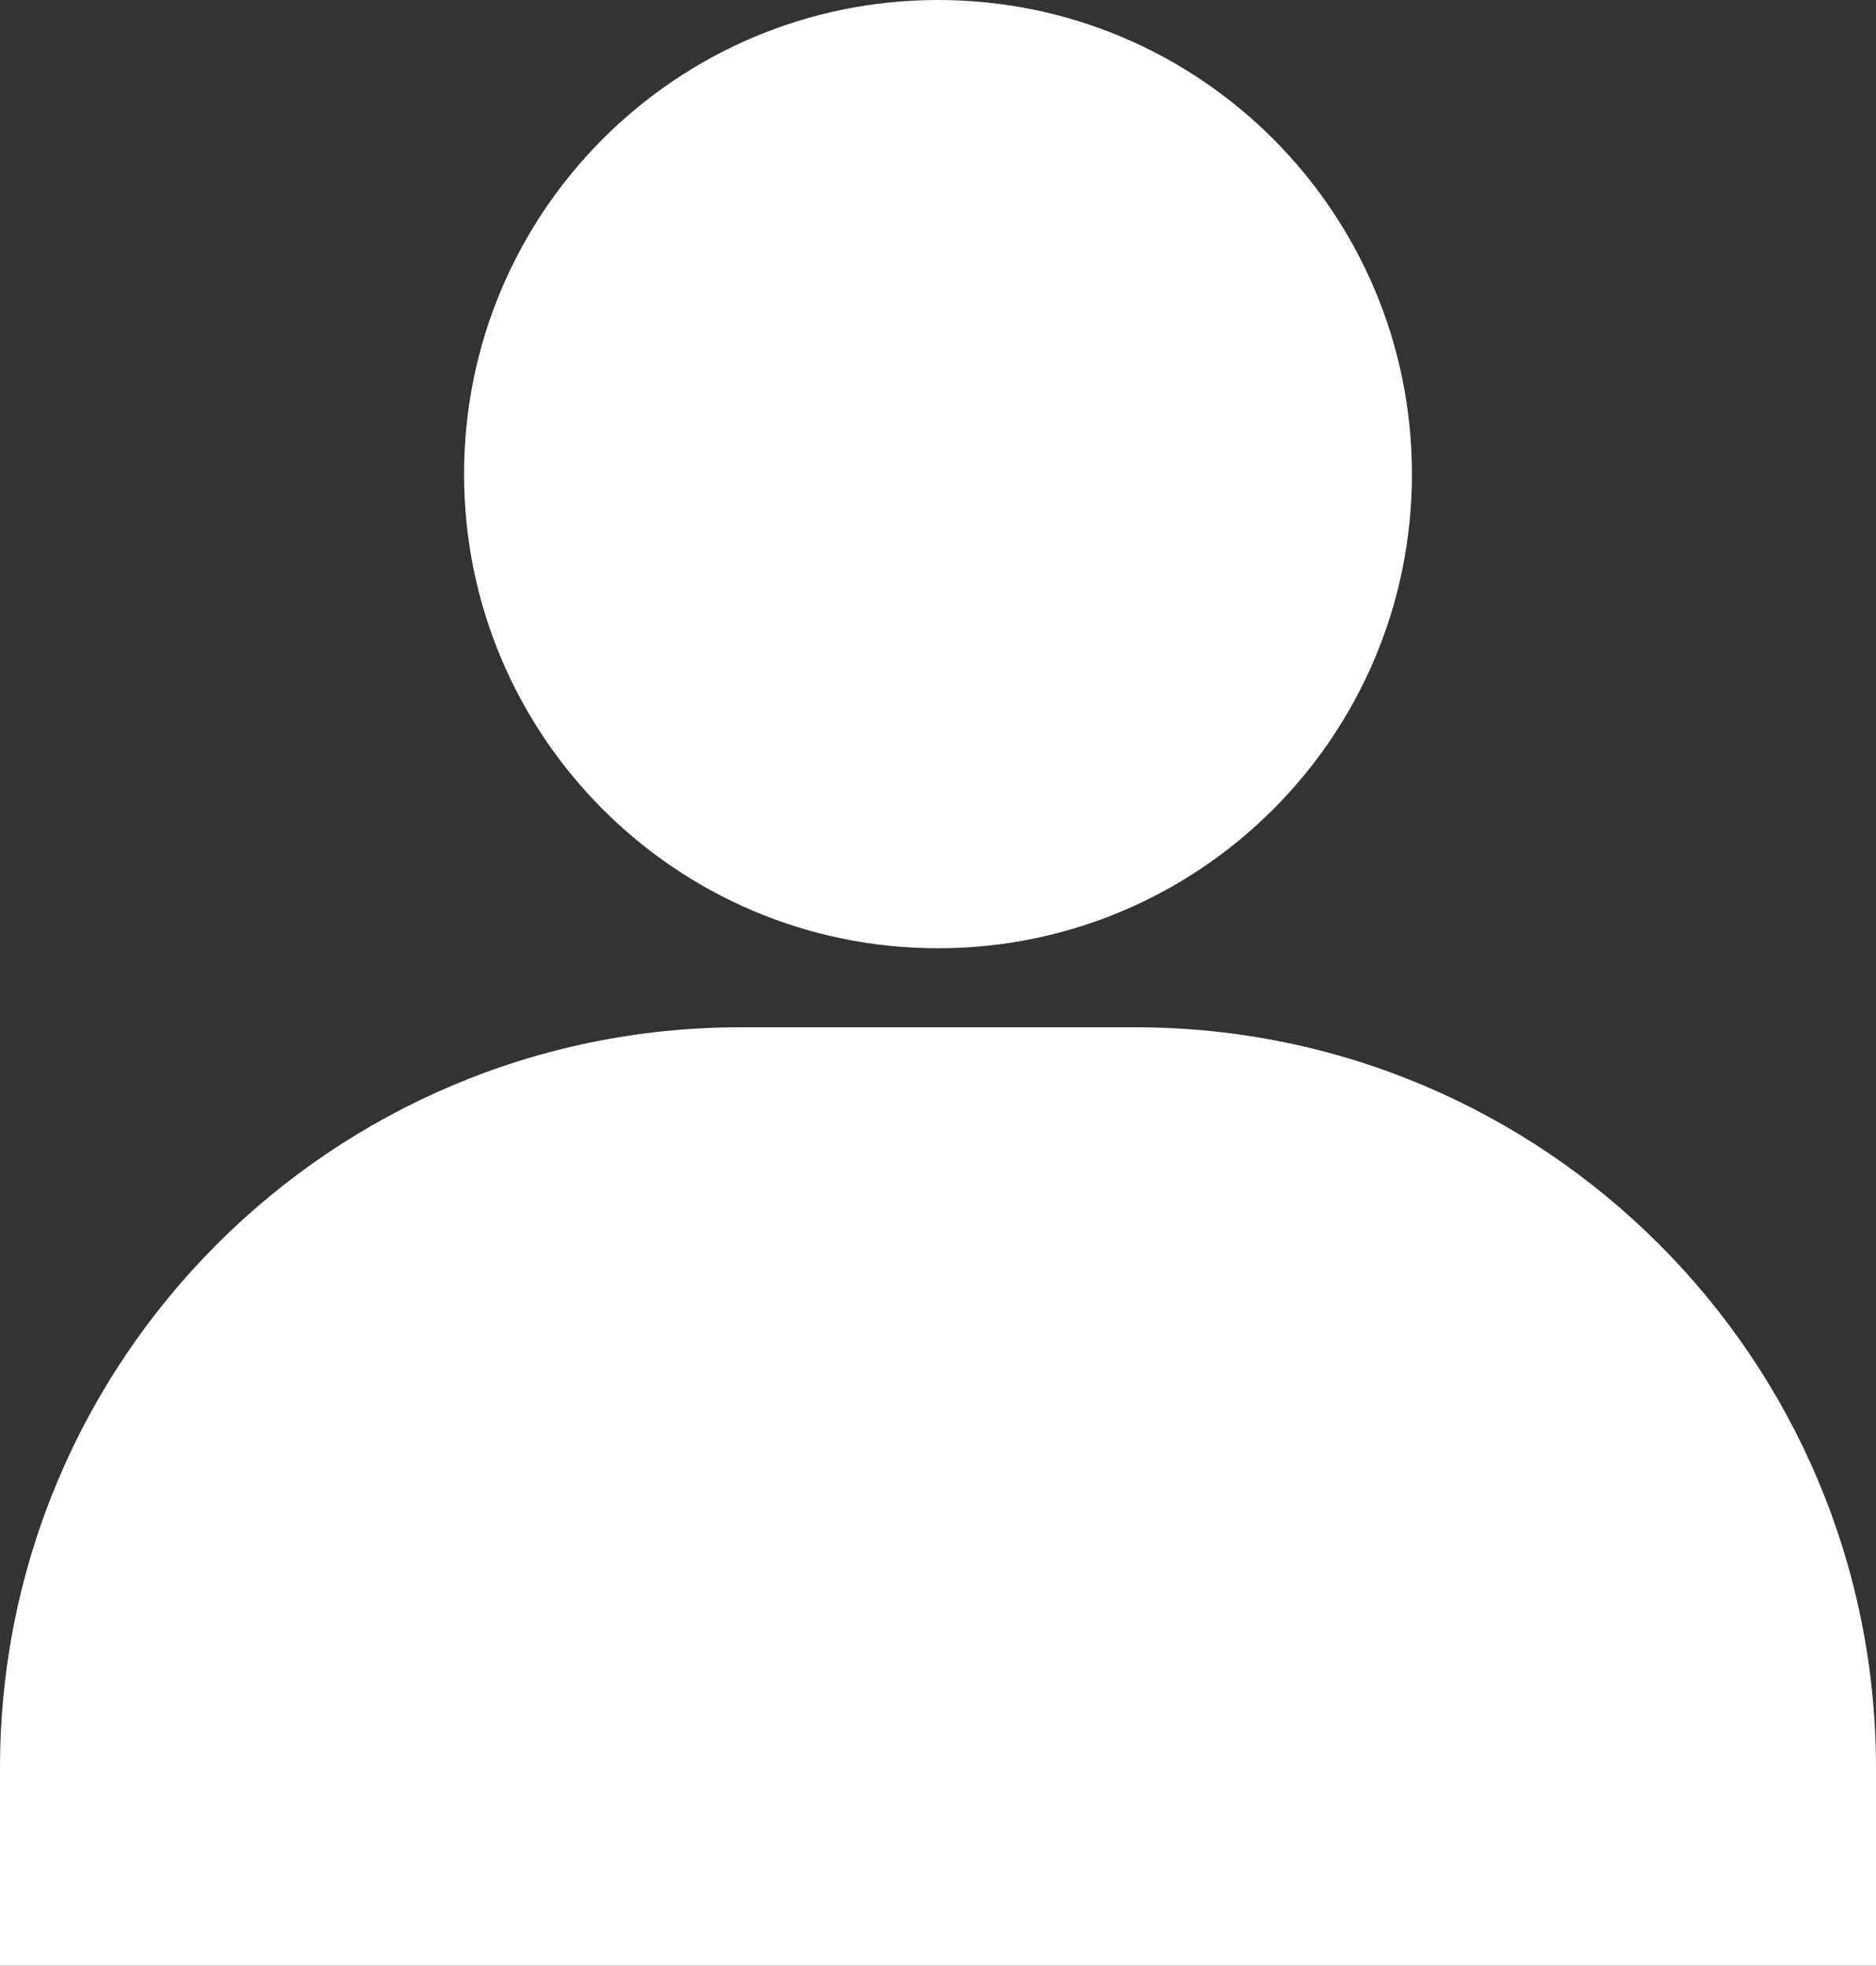 <svg width="230" height="241" viewBox="0 0 230 241" fill="none" xmlns="http://www.w3.org/2000/svg">
<rect x="0" y="0" width="230" height="241" fill="#333333" stroke="none"/>
<path d="M173.105 58.131C173.105 90.235 147.091 116.261 115 116.261C82.909 116.261 56.895 90.235 56.895 58.131C56.895 26.026 82.909 0 115 0C147.091 0 173.105 26.026 173.105 58.131Z" fill="white"/>
<path d="M139.211 125.95C189.352 125.95 230 166.615 230 216.779V241H0V216.779C0 166.615 40.648 125.95 90.79 125.95H139.211Z" fill="white"/>
</svg>

